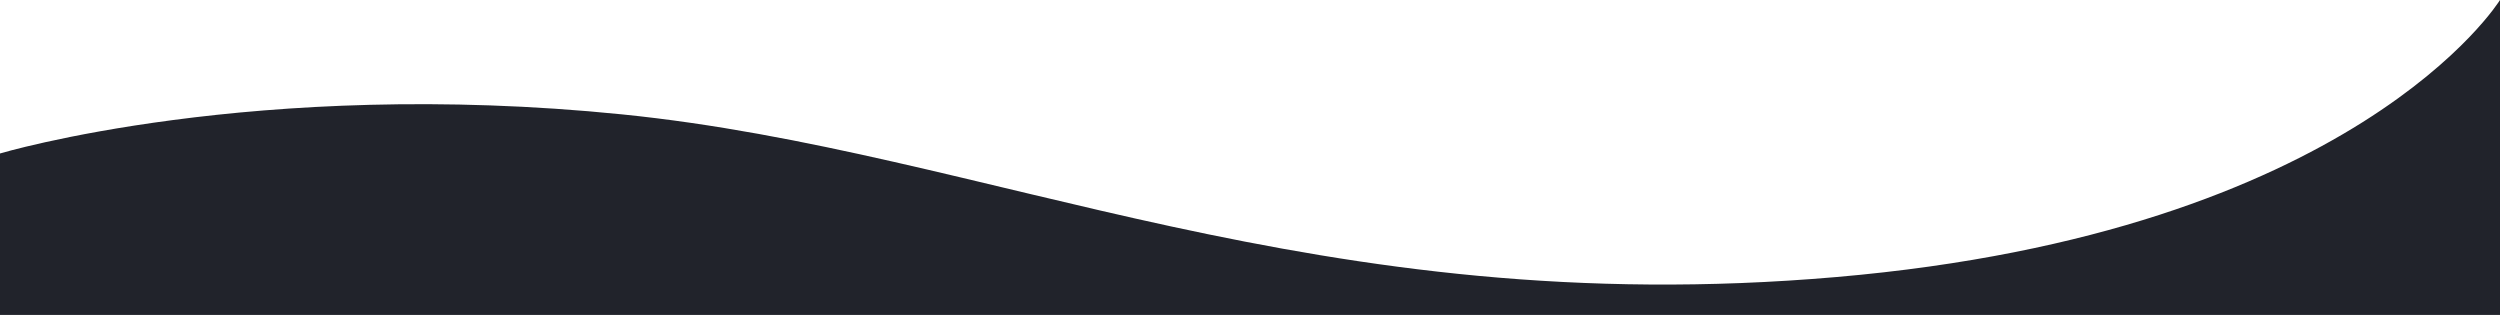 <svg xmlns="http://www.w3.org/2000/svg" width="1920" height="241.859" viewBox="0 0 1920 241.859">
  <path id="Tracé_3703" data-name="Tracé 3703" d="M1410.3,313.863c-400.047,34.613-650.192-96.335-932.356-124.908S0,218.966,0,218.966V342.952H1920V101.093C1919.5,101.9,1809.436,279.328,1410.3,313.863Z" transform="translate(0 -101.093)" fill="#21232b"/>
</svg>
